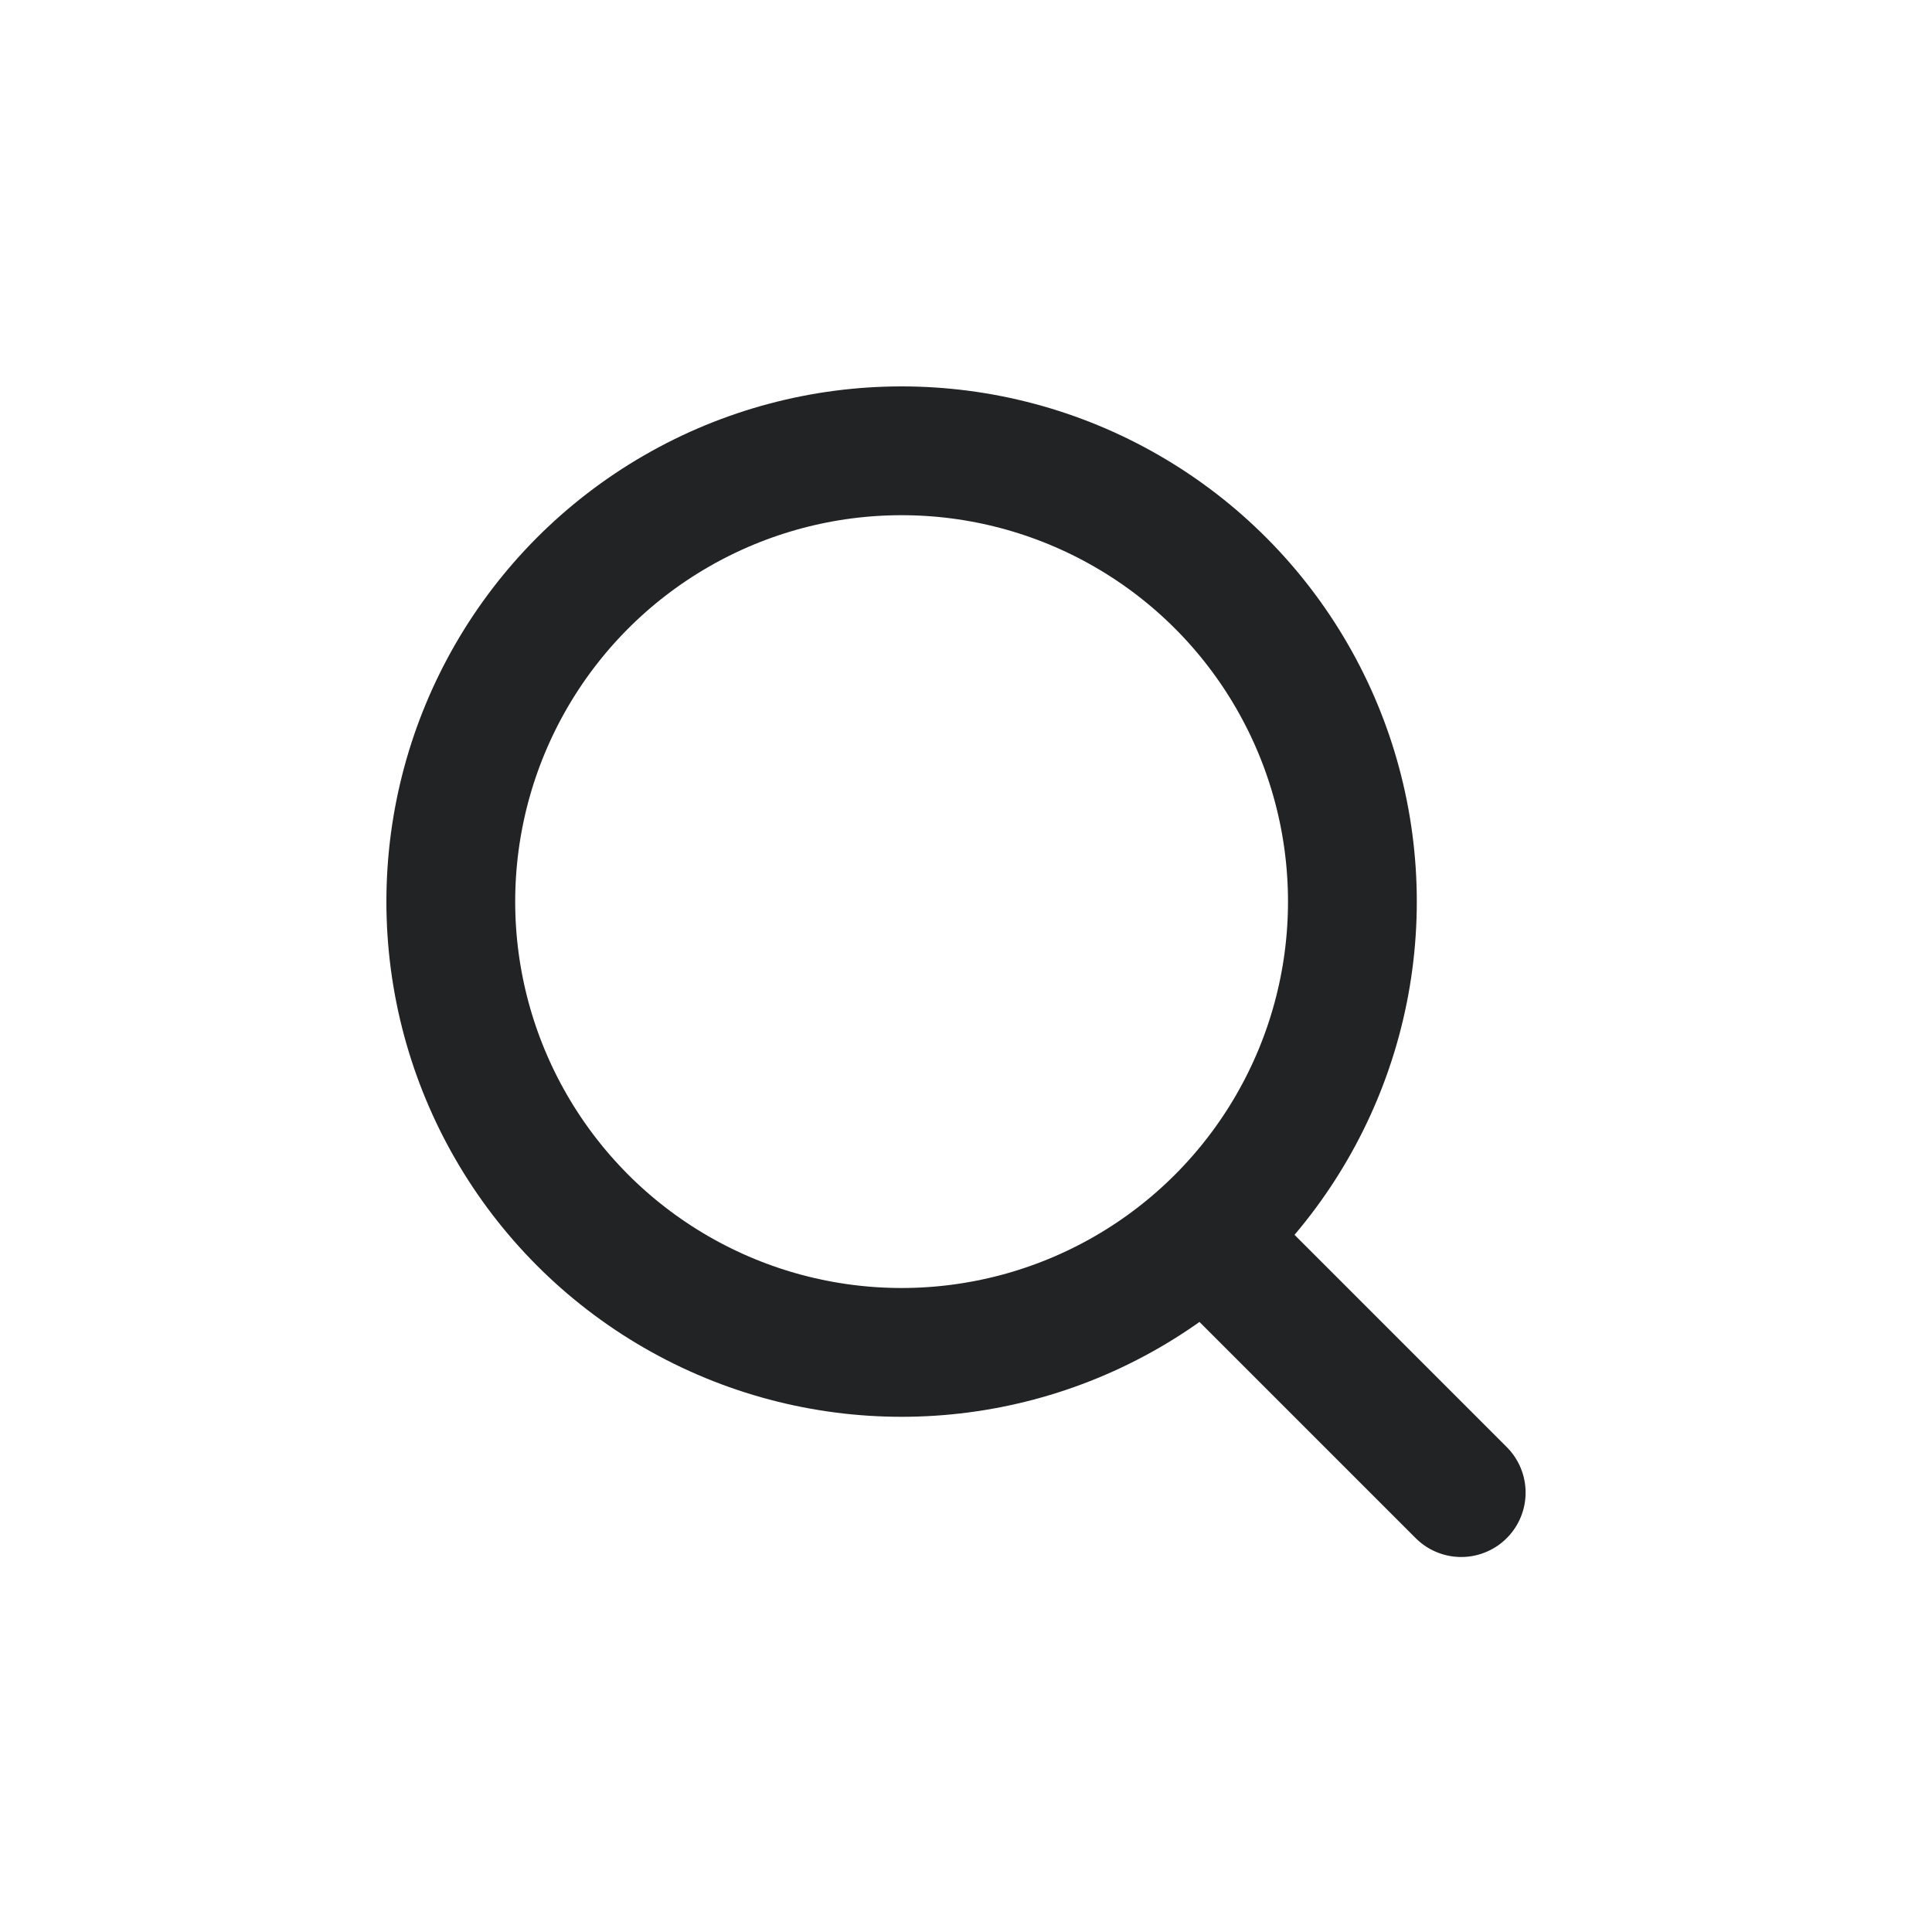 <svg width="60" height="60" viewBox="0 0 60 60" fill="none" xmlns="http://www.w3.org/2000/svg">
    <circle cx="28" cy="28" r="14" stroke="#222325" stroke-width="4" stroke-linecap="round" stroke-linejoin="round" />
    <path d="M38.308 39.283L45.379 46.354" stroke="#222325" stroke-width="4" stroke-linecap="round"
        stroke-linejoin="round" />
</svg>
